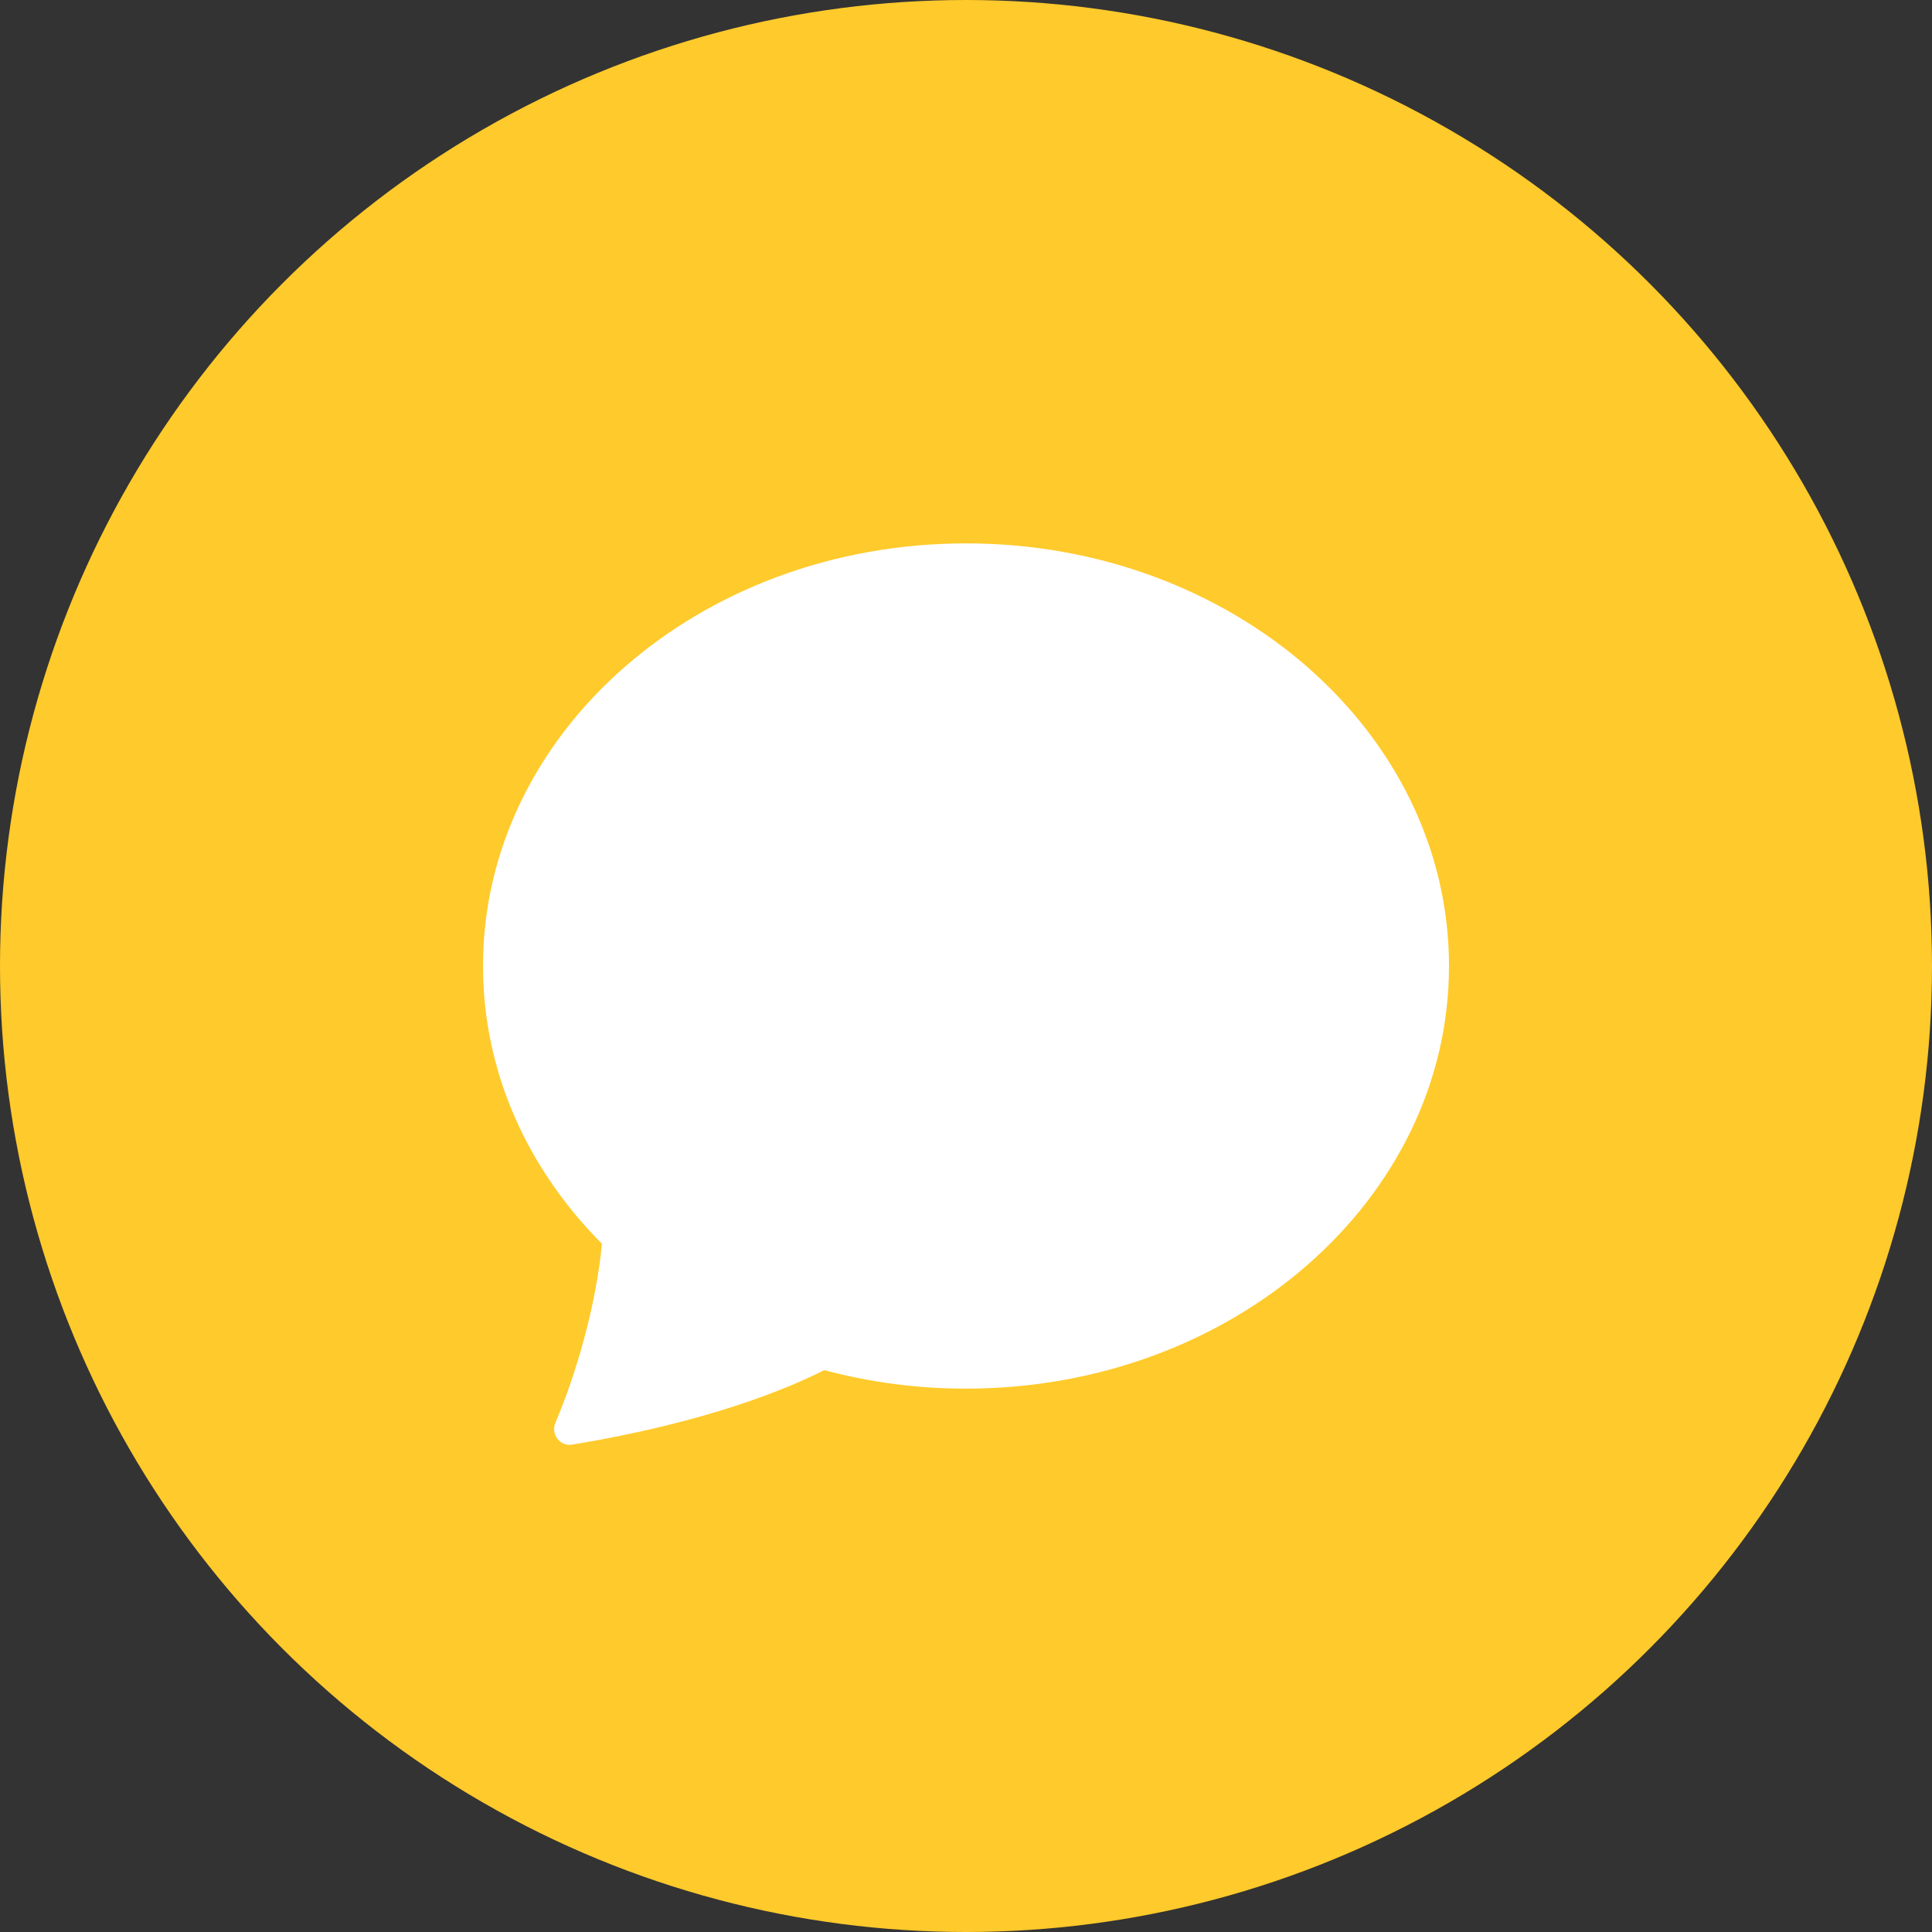 <svg width="60" height="60" viewBox="0 0 60 60" fill="none" xmlns="http://www.w3.org/2000/svg">
<rect x="0" y="0" width="60" height="60" fill="#333333" stroke="none"/>
<circle cx="30" cy="30" r="30" fill="#FFCA2B"/>
<path d="M30 43.125C38.284 43.125 45 37.249 45 30C45 22.751 38.284 16.875 30 16.875C21.716 16.875 15 22.751 15 30C15 33.3 16.393 36.319 18.694 38.625C18.512 40.53 17.912 42.619 17.248 44.186C17.1 44.535 17.387 44.925 17.76 44.865C21.99 44.171 24.504 43.106 25.598 42.551C27.034 42.934 28.514 43.127 30 43.125V43.125Z" fill="white"/>
</svg>
